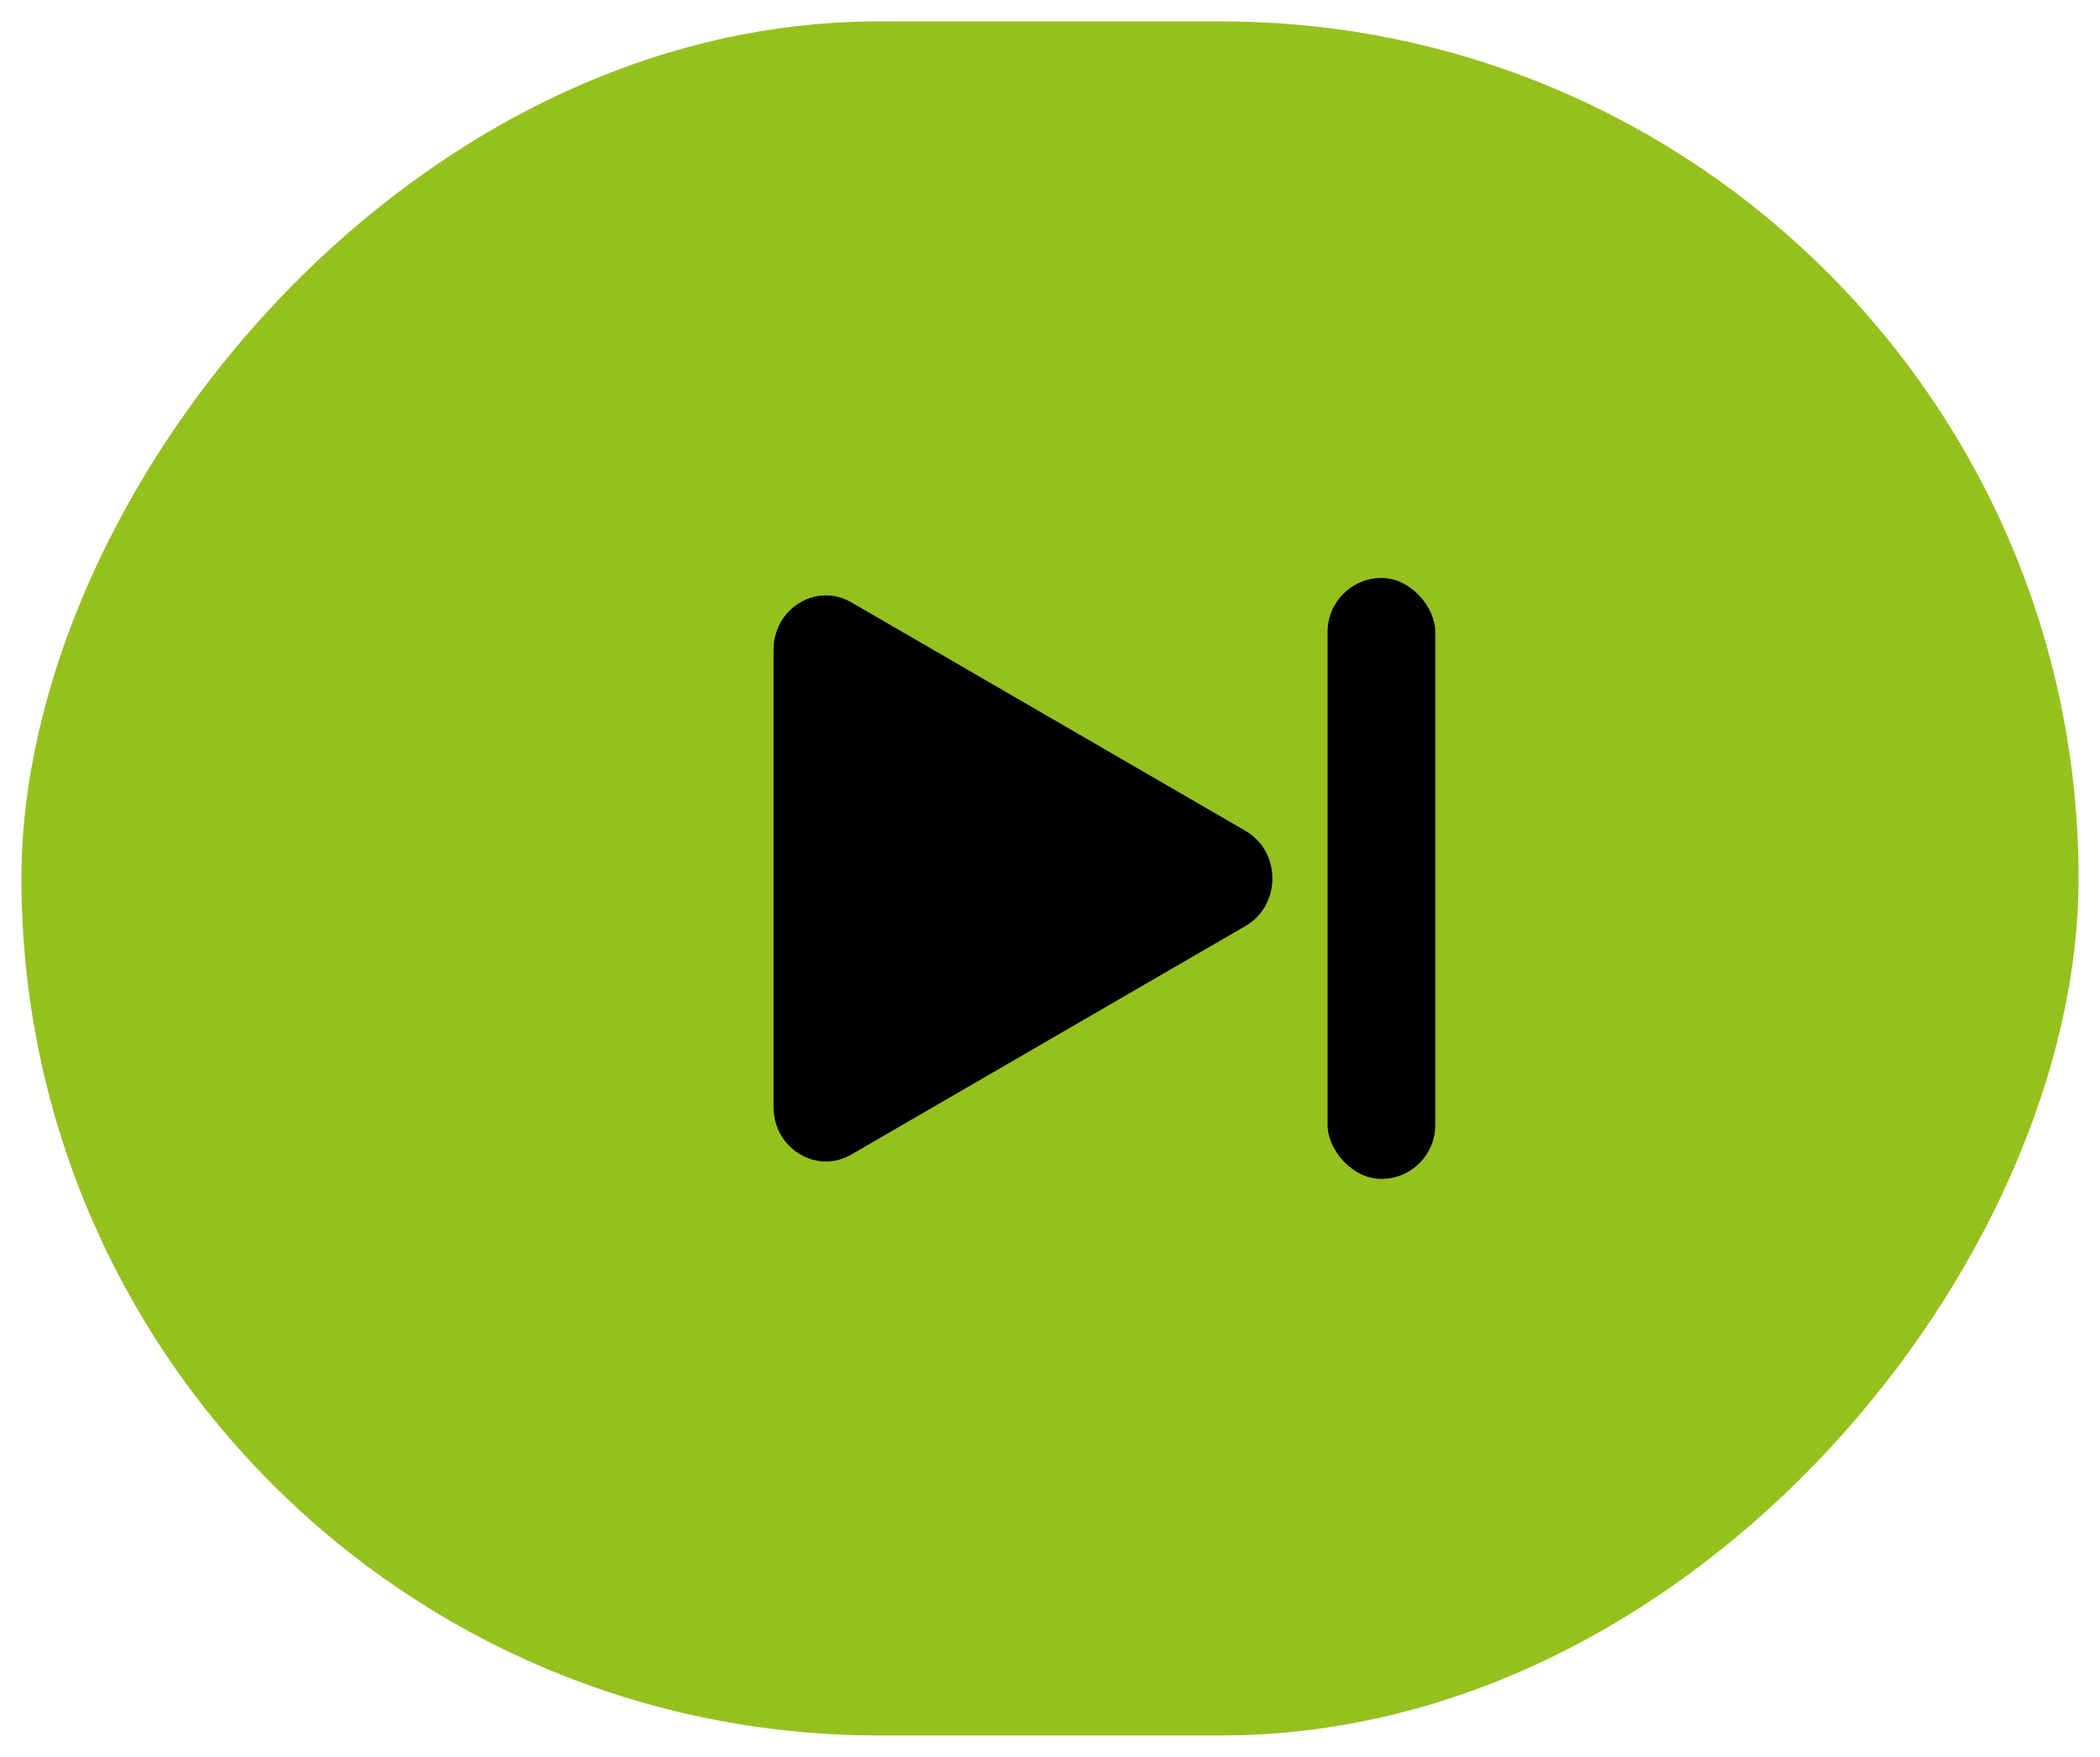 <svg width="49" height="41" viewBox="0 0 49 41" fill="none" xmlns="http://www.w3.org/2000/svg">
<rect width="48" height="40" rx="20" transform="matrix(-1 0 0 1 48.5 0.5)" fill="#95C11F"/>
<rect x="30.977" y="13.488" width="2.513" height="14.024" rx="1.257" fill="black"/>
<path d="M18.049 15.167C18.049 14.197 19.051 13.585 19.865 14.057L29.062 19.39C29.898 19.874 29.898 21.126 29.062 21.61L19.865 26.943C19.051 27.415 18.049 26.803 18.049 25.833L18.049 20.5L18.049 15.167Z" fill="black"/>
</svg>
